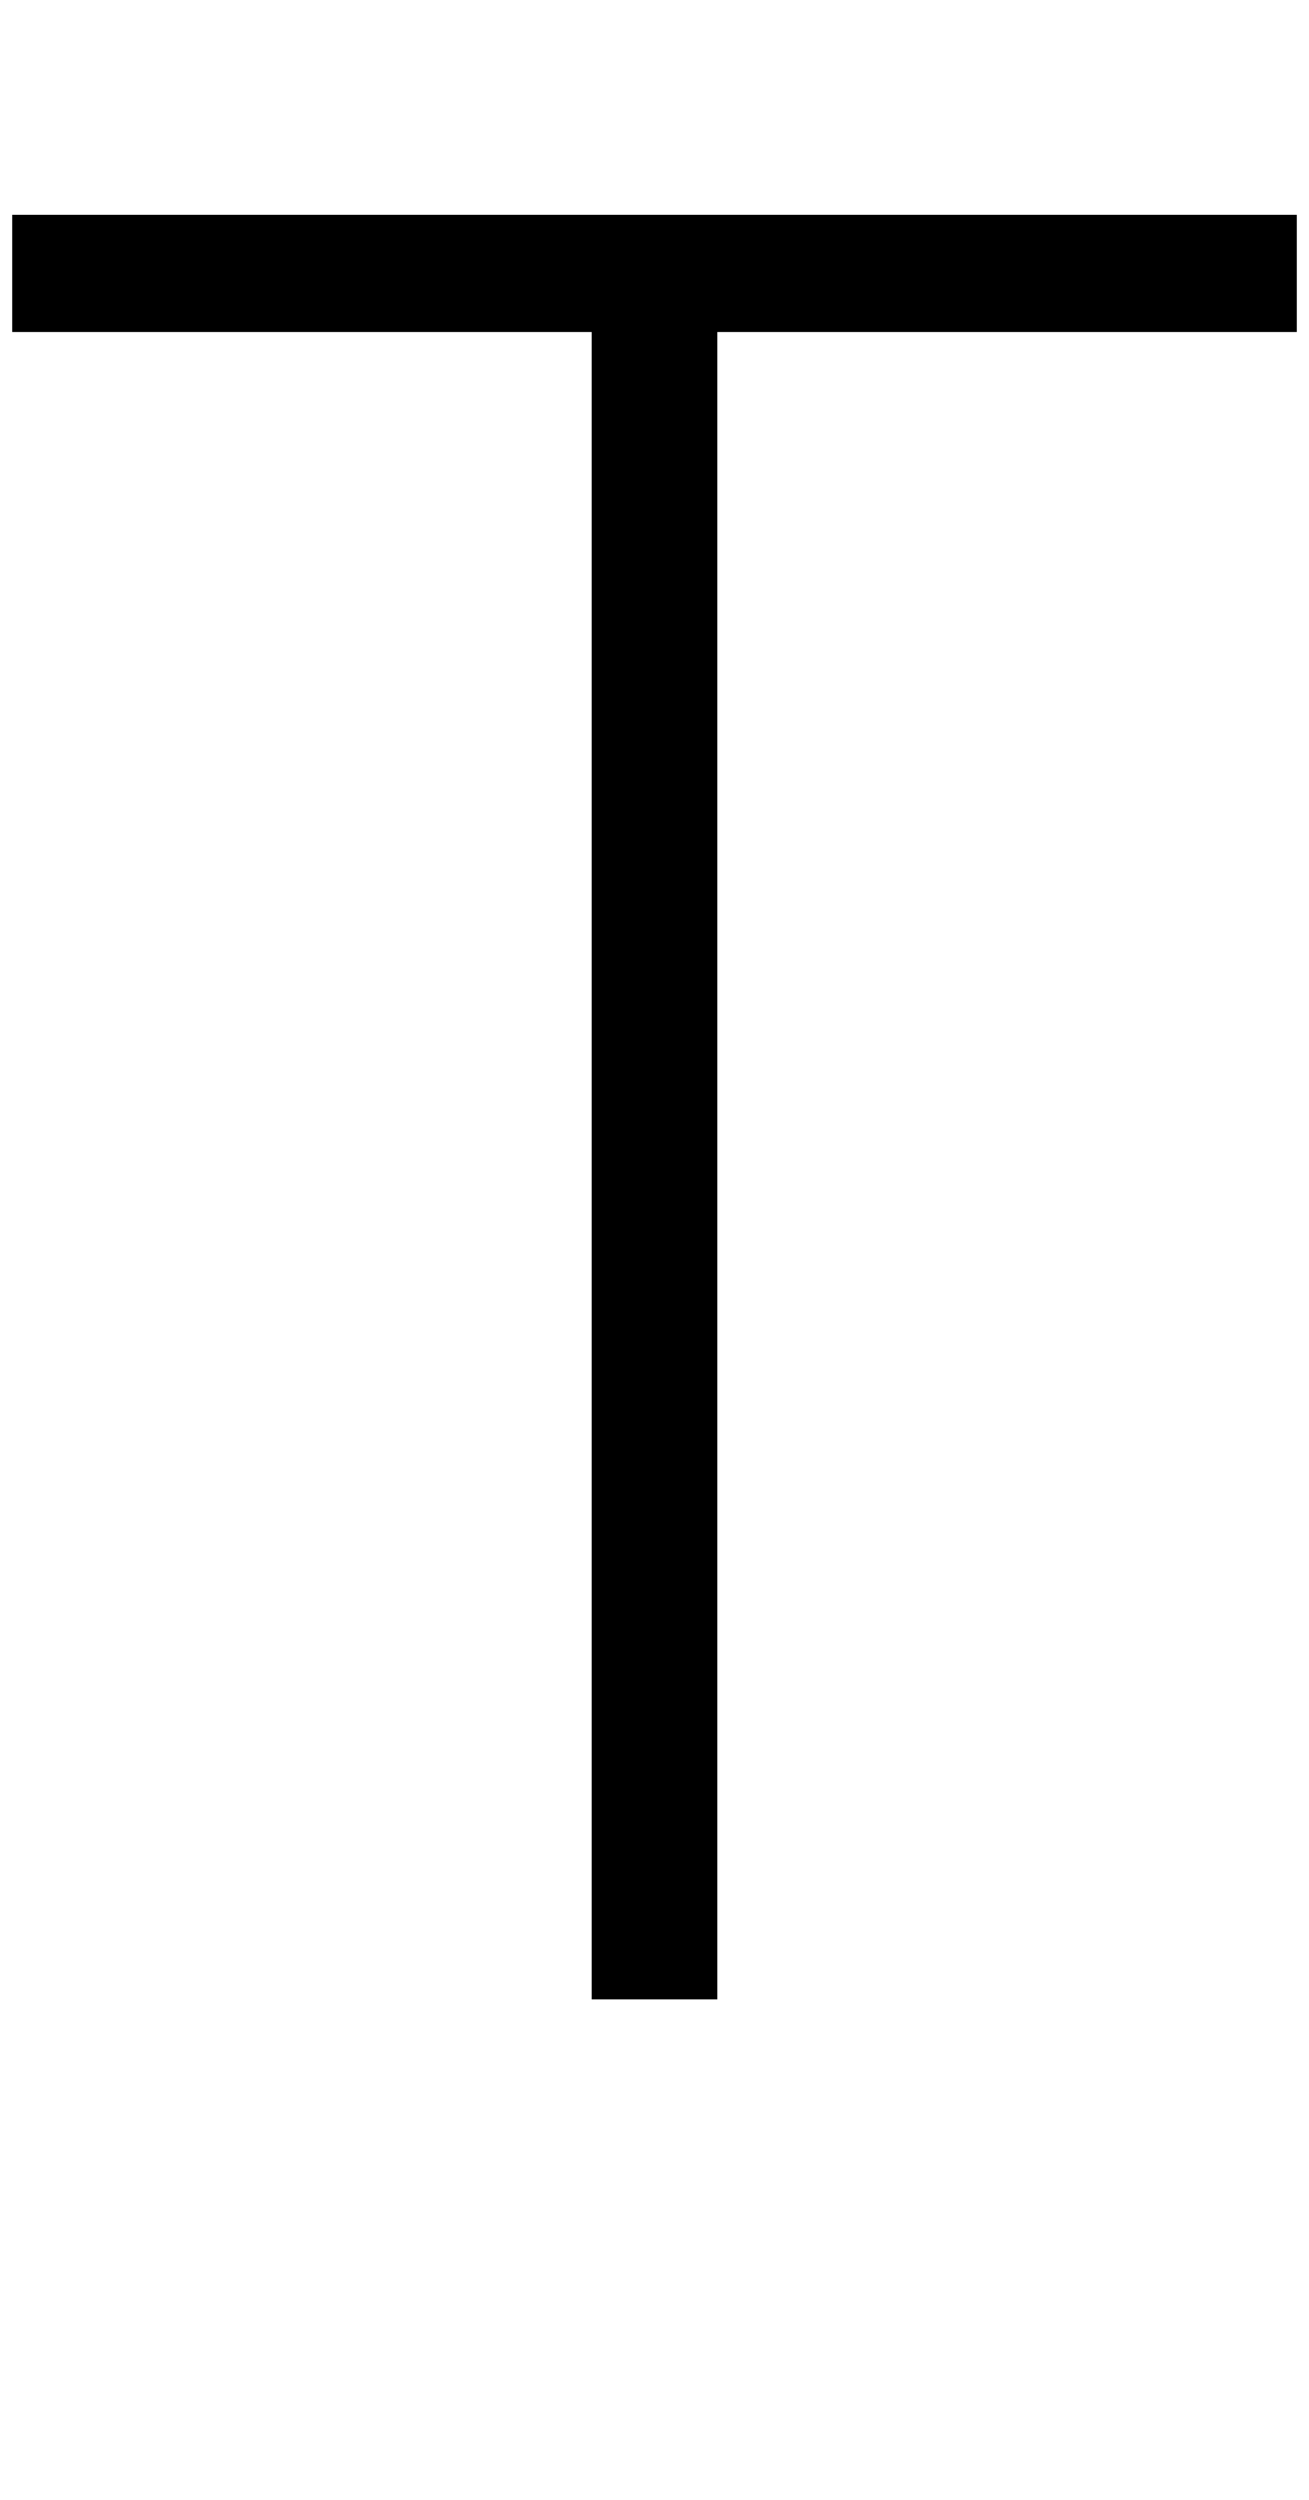 <?xml version="1.0" standalone="no"?>
<!DOCTYPE svg PUBLIC "-//W3C//DTD SVG 1.1//EN" "http://www.w3.org/Graphics/SVG/1.1/DTD/svg11.dtd" >
<svg xmlns="http://www.w3.org/2000/svg" xmlns:xlink="http://www.w3.org/1999/xlink" version="1.1" viewBox="0 0 1073 2048">
  <g transform="matrix(1 0 0 -1 0 1638)">
   <path fill="currentColor"
d="M588 0h-103v1366h-475v96h1053v-96h-475v-1366z" />
  </g>

</svg>
